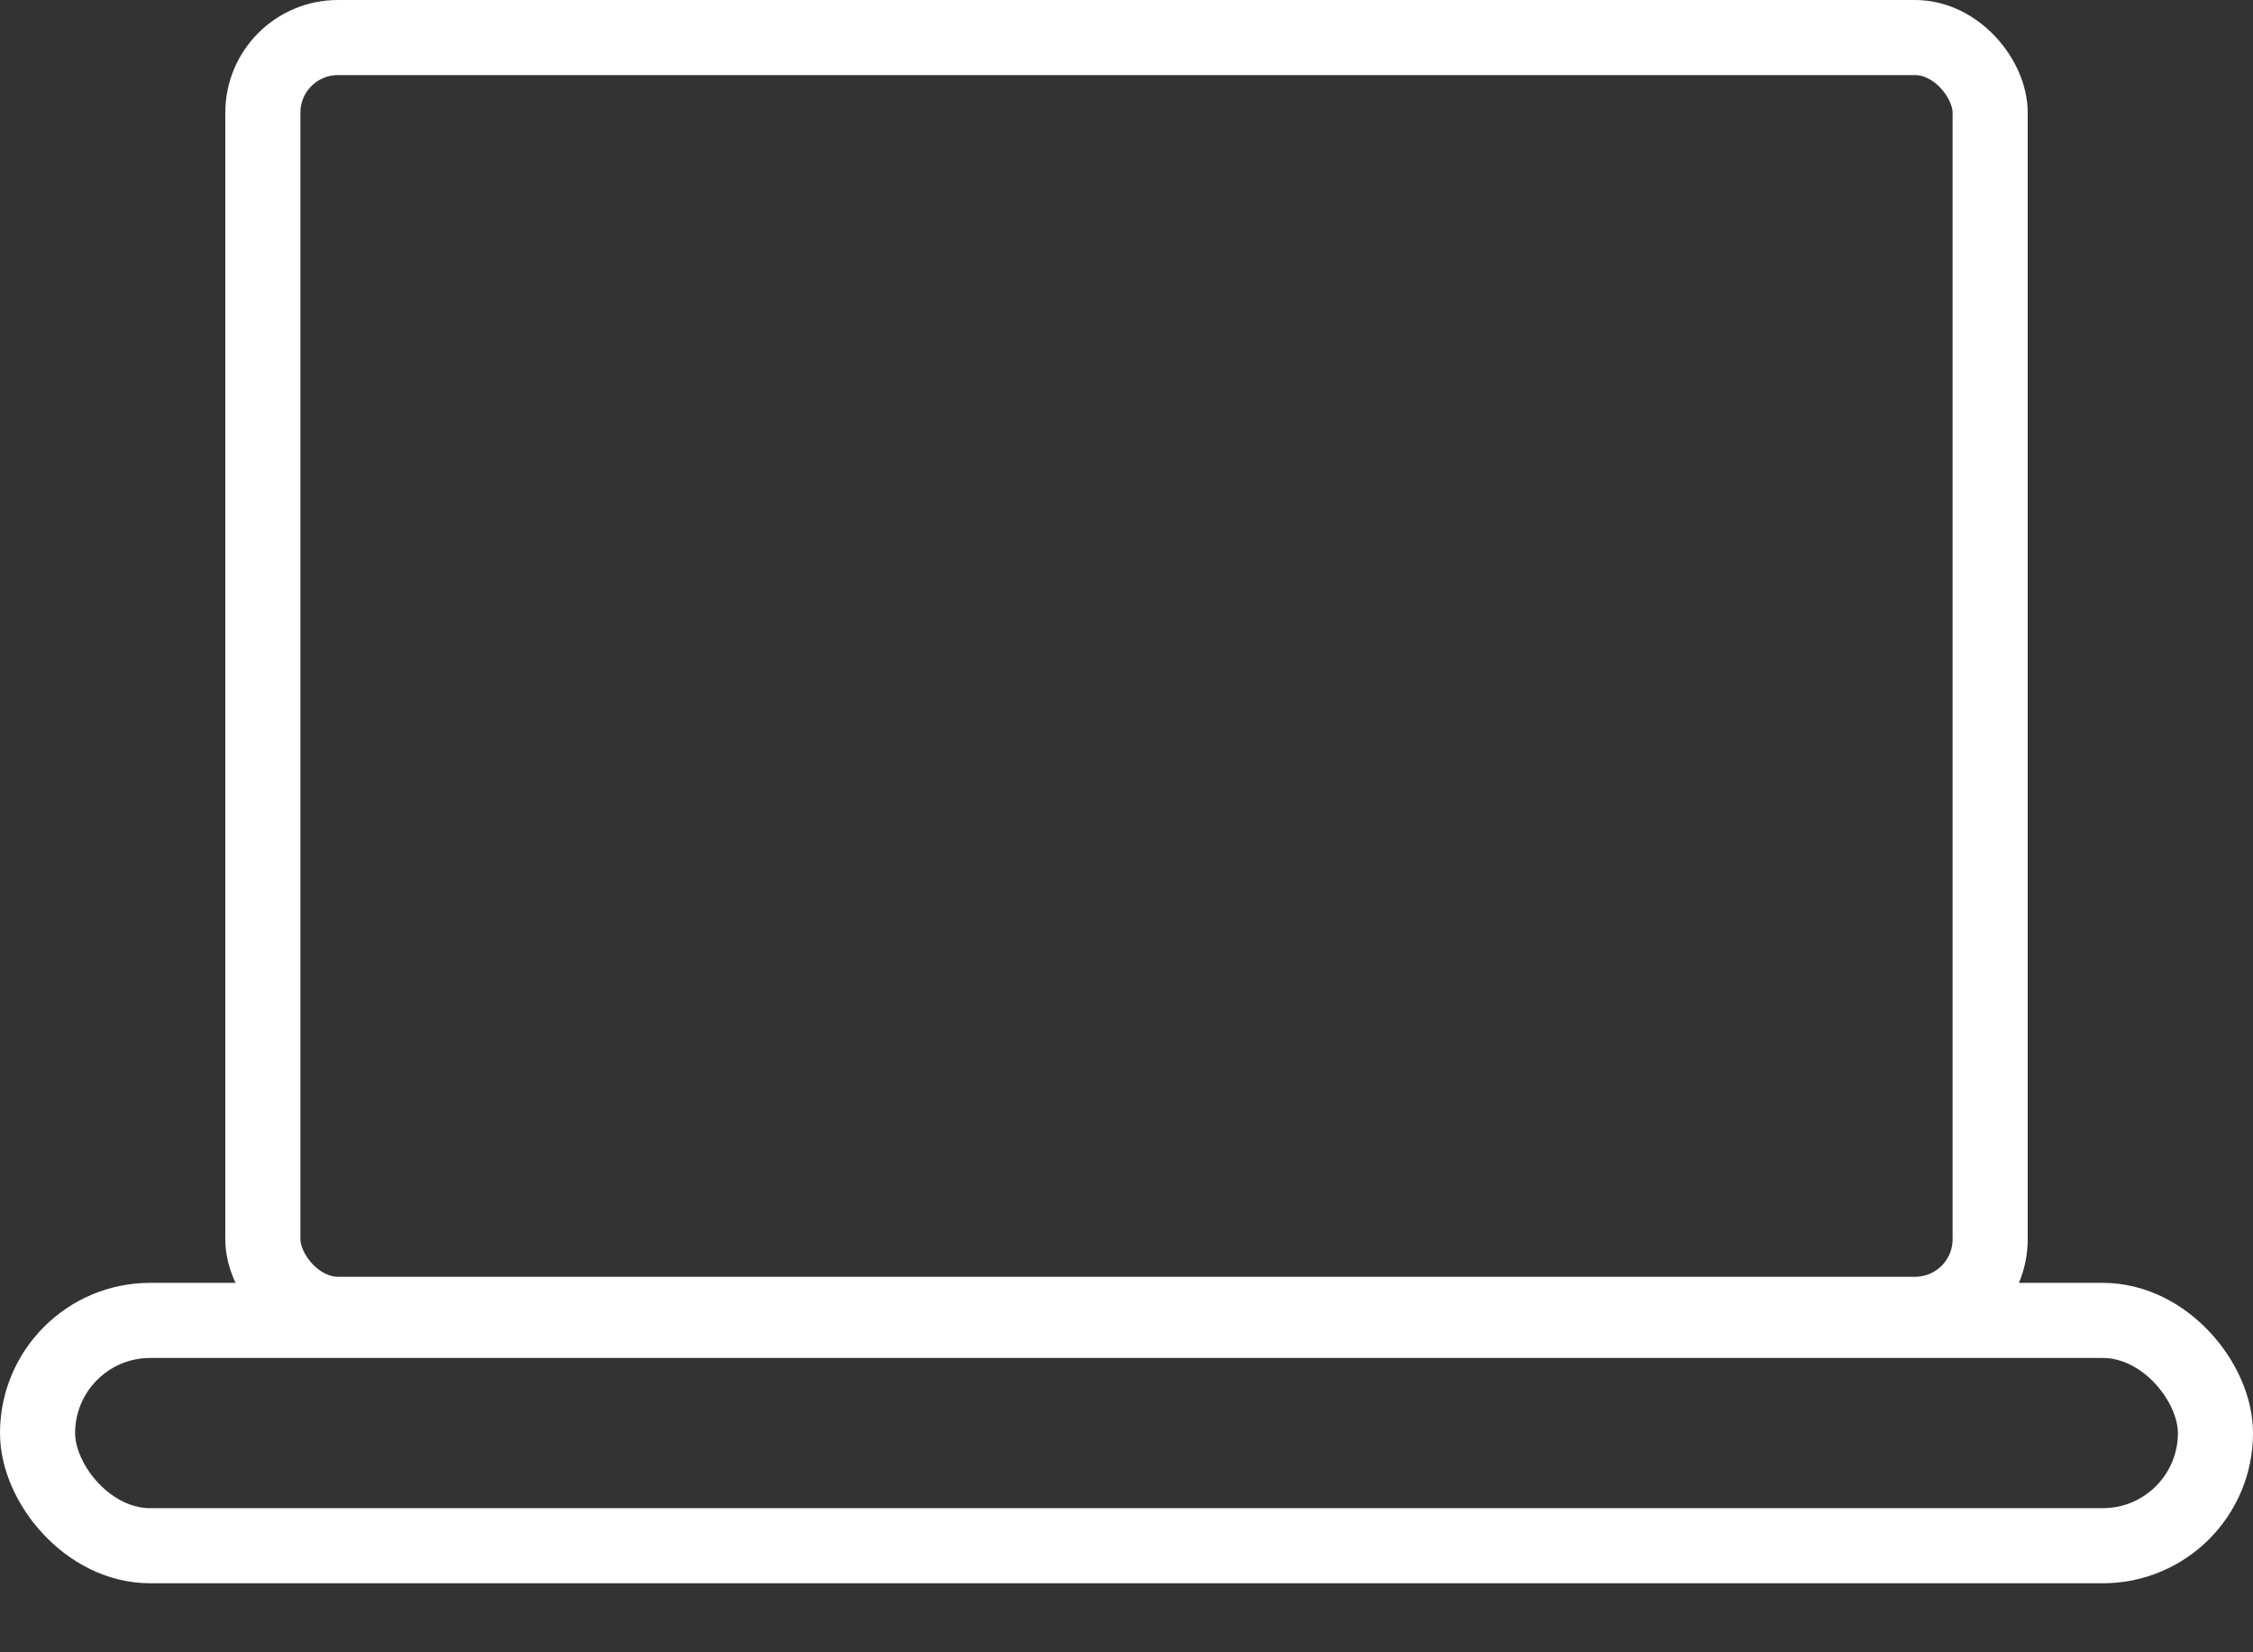 <?xml version="1.0" encoding="UTF-8"?>
<svg width="30px" height="22px" viewBox="0 0 30 22" version="1.1" xmlns="http://www.w3.org/2000/svg"
>
    <rect x="0" y="0" width="30" height="22" fill="#333333" stroke="none"/>
    <!-- Generator: Sketch 53.2 (72643) - https://sketchapp.com -->
    <title>icon-device</title>
    <desc>Created with Sketch.</desc>
    <g id="Page-1" stroke="none" stroke-width="1" fill="none" fill-rule="evenodd">
        <g id="ICV-Admin-New-Group" transform="translate(-28, -300)" stroke="#FFFFFF">
            <g id="icon-device" transform="translate(28, 300)">
                <g id="Group-10" transform="translate(2.243, 0)">
                    <rect id="Rectangle" x="1.257" y="0.5" width="23" height="17" rx="1"></rect>
                </g>
                <rect id="Rectangle" x="0.5" y="17.581" width="29" height="3" rx="1.5"></rect>
            </g>
        </g>
    </g>
</svg>